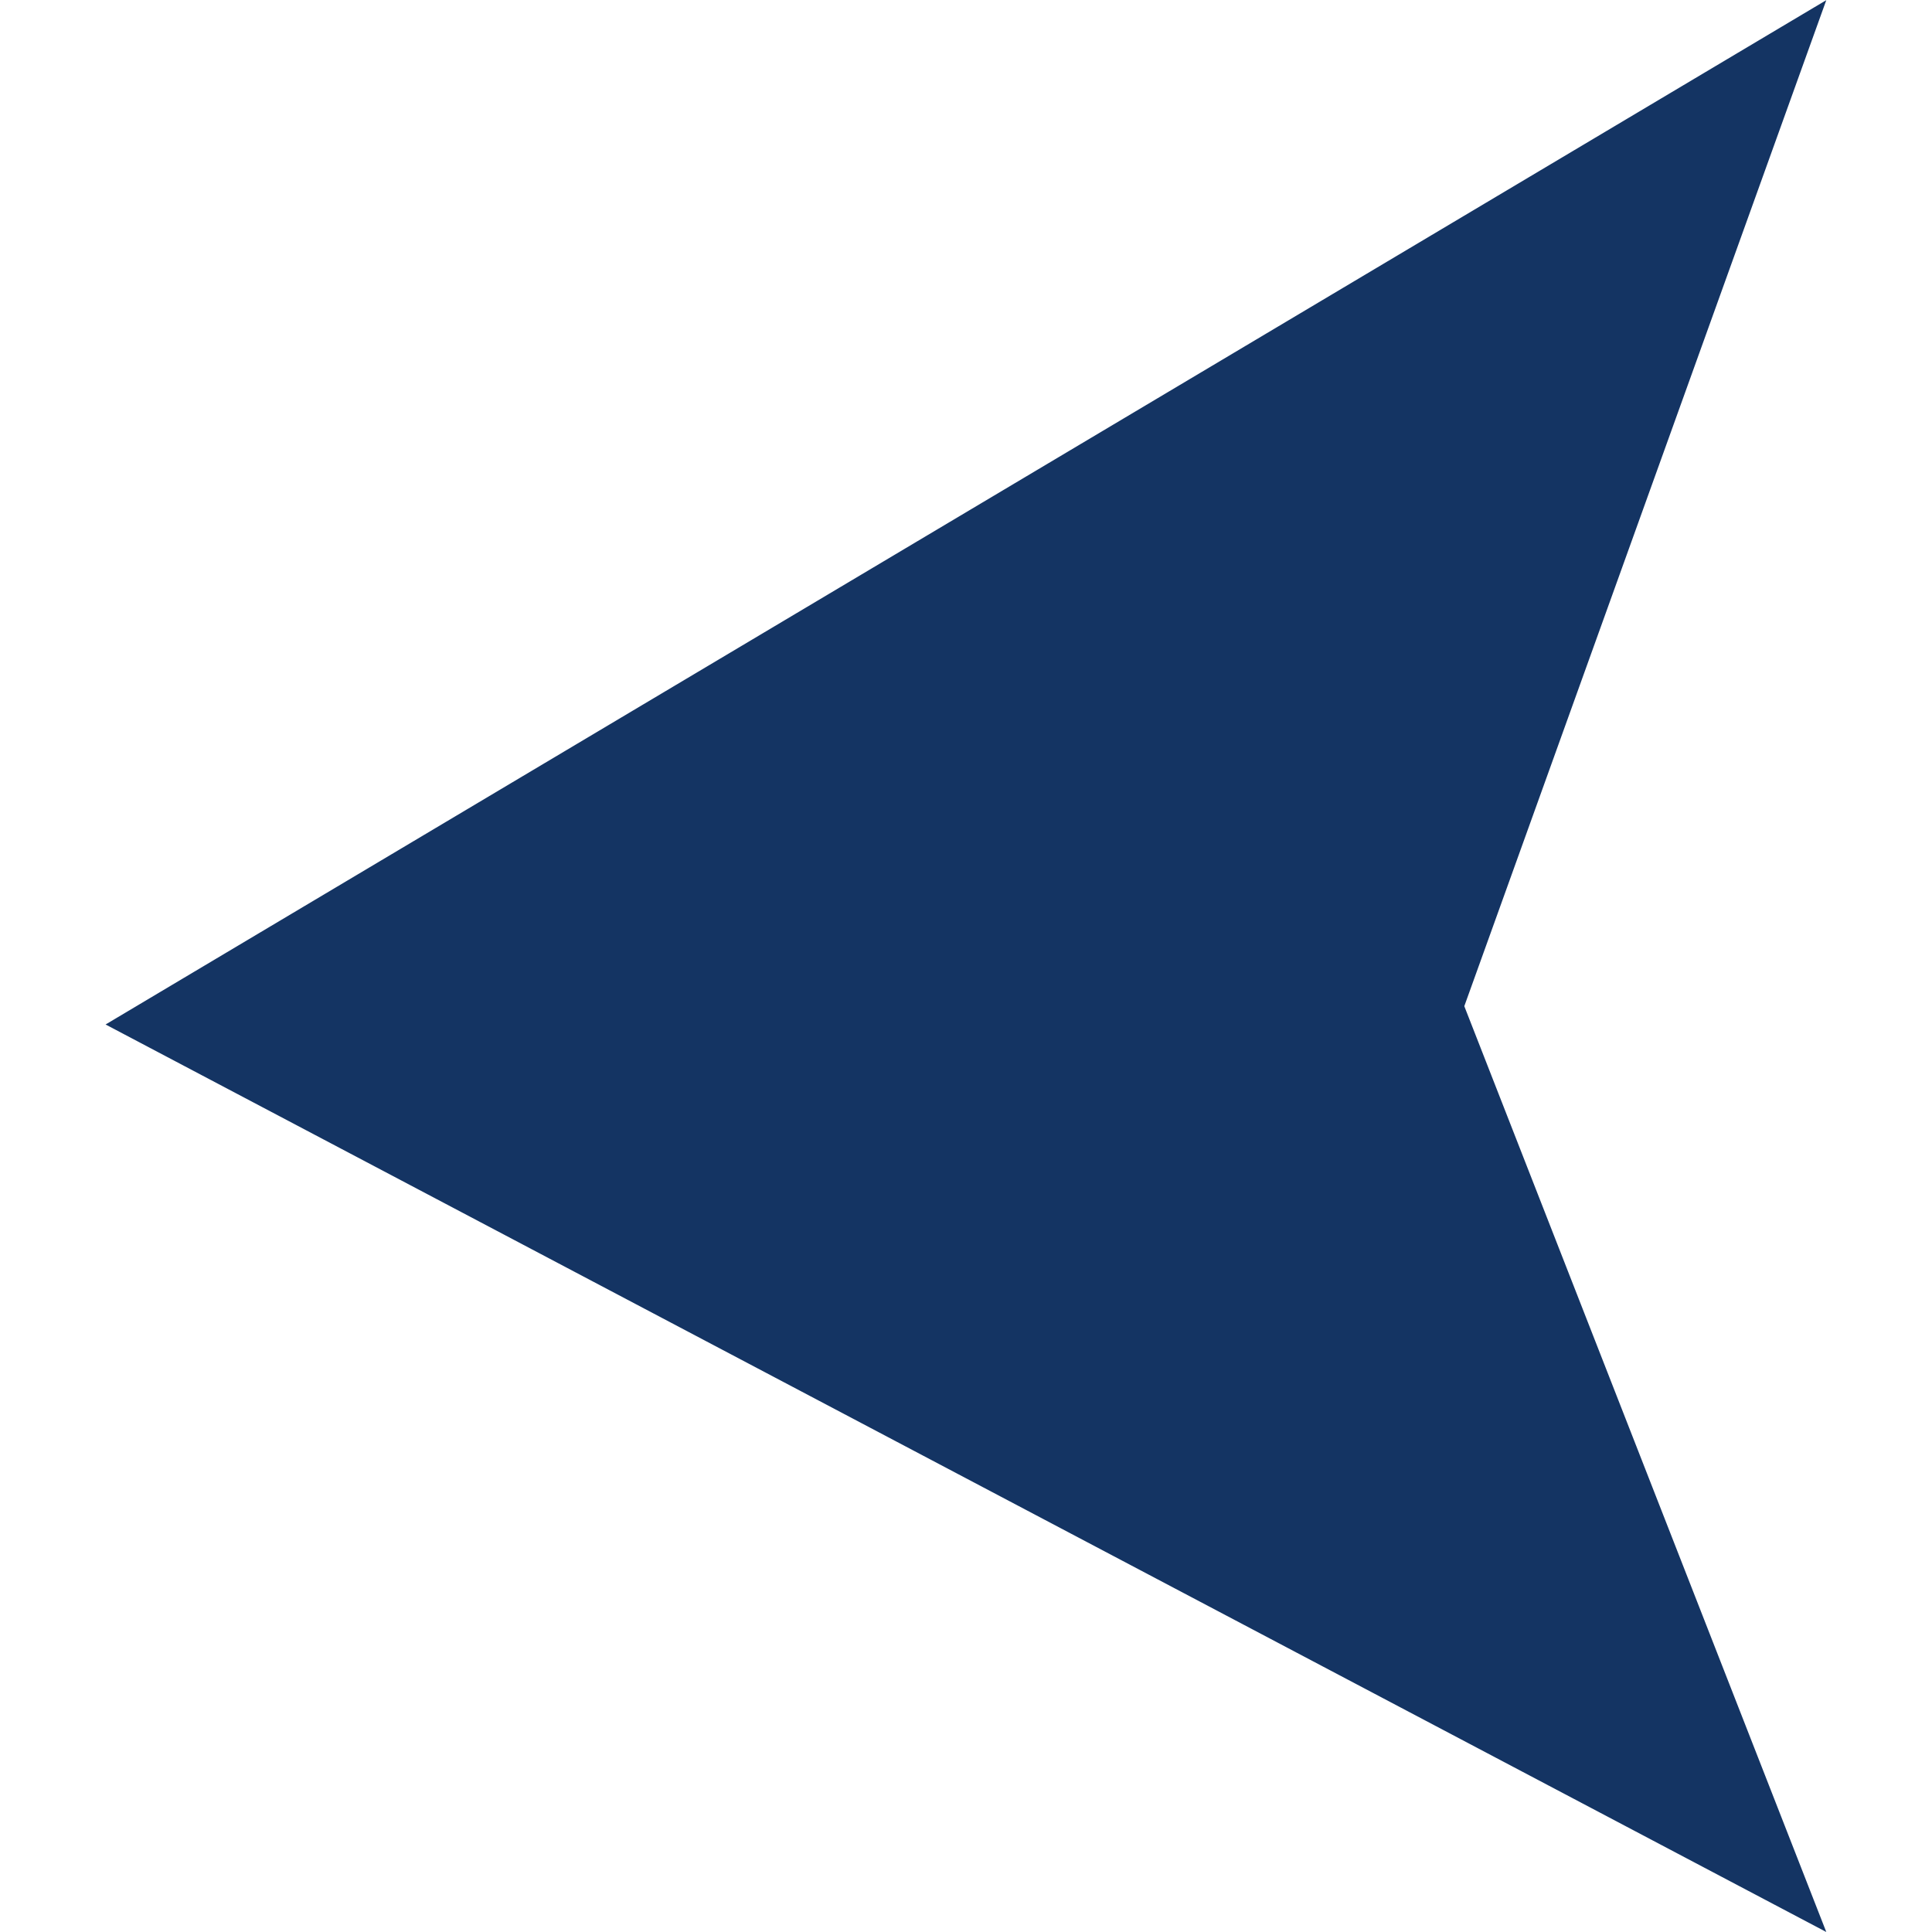 <svg xmlns="http://www.w3.org/2000/svg" xmlns:xlink="http://www.w3.org/1999/xlink" width="1080" zoomAndPan="magnify" viewBox="0 0 810 810" height="1080" preserveAspectRatio="xMidYMid meet" version="1.0"><defs><clipPath id="ca8b83e381"><path d="M 44 0 L 765.953 0 L 765.953 810 L 44 810 Z M 44 0 " clip-rule="nonzero"/></clipPath></defs><g clip-path="url(#ca8b83e381)"><path fill="#143463" d="M 765.676 809.992 L 613.914 421.844 L 765.676 0.07 L 44.266 429.52 L 765.676 809.992 " fill-opacity="1" fill-rule="nonzero"/></g></svg>